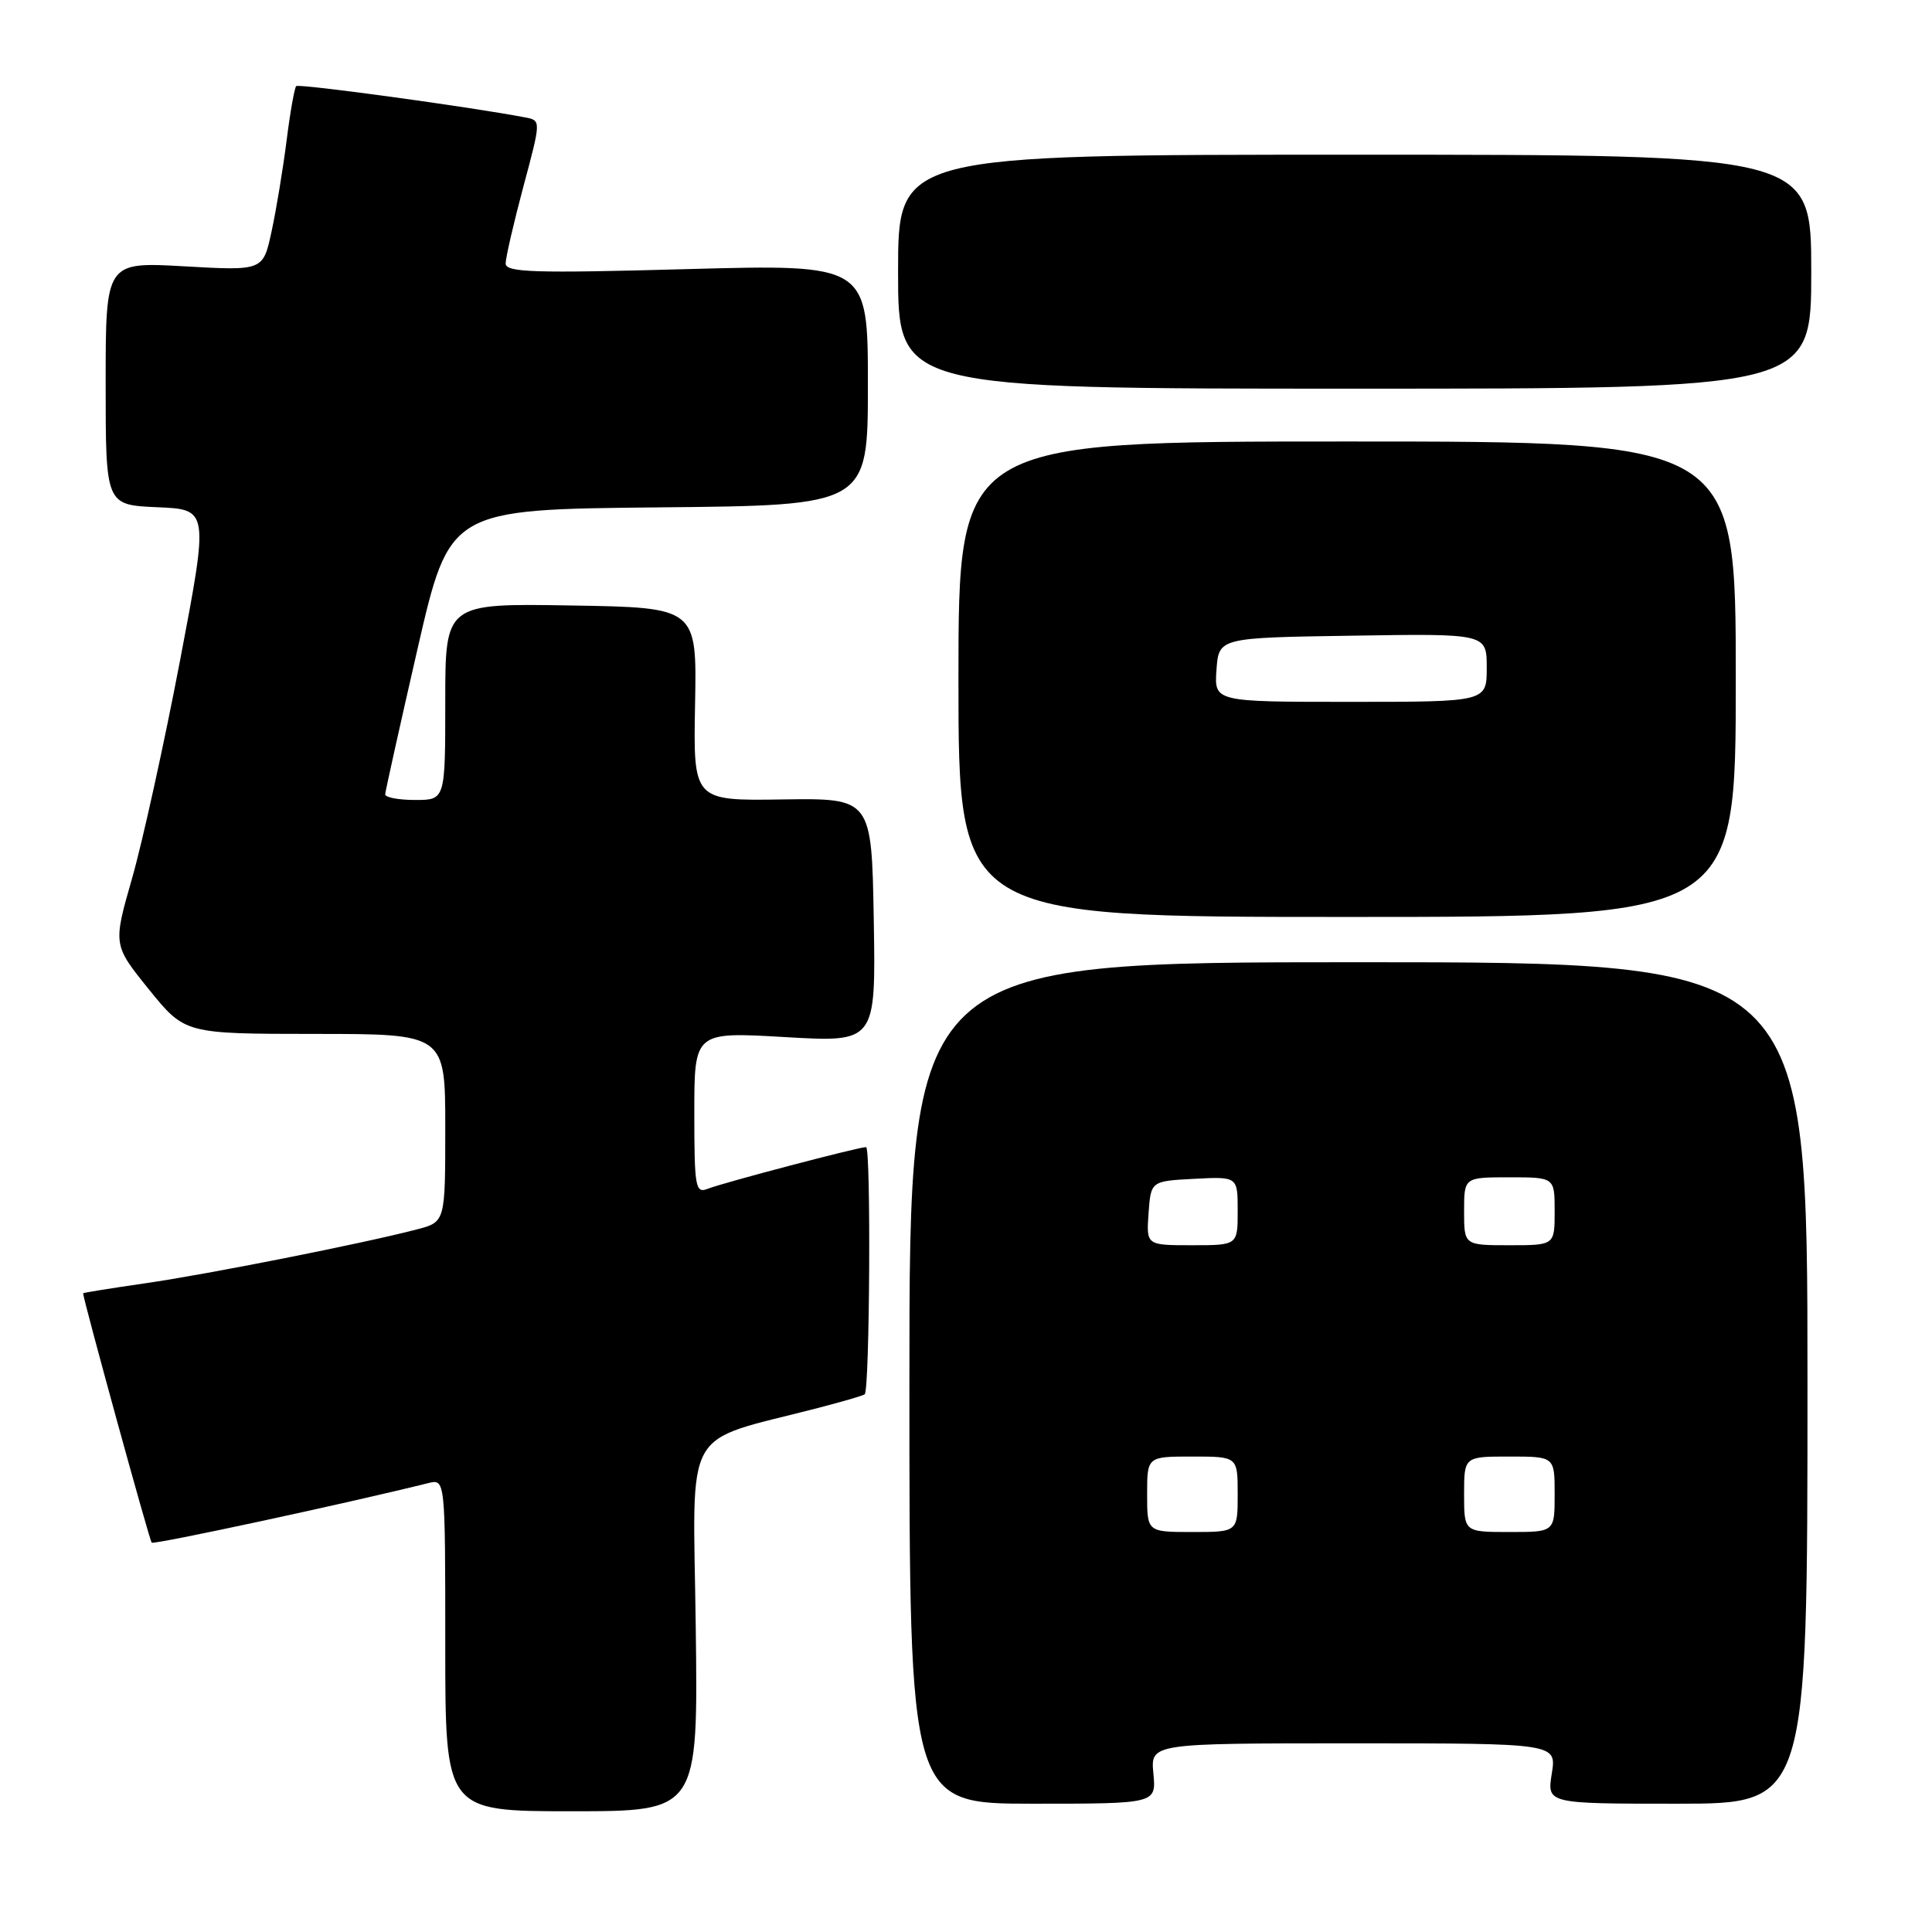 <?xml version="1.0" encoding="UTF-8" standalone="no"?>
<!DOCTYPE svg PUBLIC "-//W3C//DTD SVG 1.1//EN" "http://www.w3.org/Graphics/SVG/1.1/DTD/svg11.dtd" >
<svg xmlns="http://www.w3.org/2000/svg" xmlns:xlink="http://www.w3.org/1999/xlink" version="1.1" viewBox="0 0 256 256">
 <g >
 <path fill="currentColor"
d=" M 92.19 215.59 C 91.84 188.30 90.16 191.30 108.40 186.56 C 111.65 185.72 114.43 184.91 114.58 184.75 C 115.25 184.09 115.42 152.00 114.76 152.00 C 113.72 152.00 95.86 156.70 93.75 157.53 C 92.15 158.16 92.00 157.30 92.00 147.47 C 92.00 136.72 92.00 136.72 104.03 137.42 C 116.05 138.12 116.05 138.12 115.78 121.94 C 115.50 105.76 115.50 105.76 103.68 105.93 C 91.86 106.11 91.86 106.11 92.10 93.30 C 92.34 80.50 92.34 80.50 75.67 80.23 C 59.00 79.95 59.00 79.95 59.00 92.98 C 59.00 106.00 59.00 106.00 55.00 106.00 C 52.80 106.00 51.02 105.66 51.04 105.25 C 51.06 104.84 52.99 96.17 55.32 86.00 C 59.57 67.50 59.57 67.50 87.28 67.23 C 115.00 66.97 115.00 66.97 115.00 50.99 C 115.00 35.01 115.00 35.01 91.00 35.66 C 70.70 36.22 67.00 36.10 67.00 34.91 C 67.01 34.13 68.06 29.55 69.35 24.73 C 71.70 15.96 71.70 15.96 69.60 15.56 C 62.36 14.17 39.60 11.06 39.25 11.41 C 39.02 11.64 38.44 14.91 37.97 18.67 C 37.49 22.42 36.60 27.84 35.98 30.69 C 34.86 35.88 34.86 35.88 24.43 35.29 C 14.00 34.70 14.00 34.70 14.00 50.81 C 14.00 66.91 14.00 66.91 20.83 67.21 C 27.67 67.50 27.67 67.50 23.86 87.50 C 21.76 98.50 18.90 111.48 17.51 116.35 C 14.97 125.20 14.97 125.20 19.73 131.10 C 24.50 136.99 24.50 136.99 41.75 137.00 C 59.00 137.00 59.00 137.00 59.00 149.46 C 59.00 161.92 59.00 161.92 55.25 162.90 C 48.14 164.76 27.48 168.86 19.25 170.04 C 14.71 170.70 11.01 171.29 11.01 171.37 C 11.15 172.63 19.81 204.14 20.10 204.41 C 20.42 204.70 45.68 199.27 56.75 196.52 C 59.00 195.96 59.00 195.96 59.00 217.98 C 59.00 240.00 59.00 240.00 75.75 240.00 C 92.50 240.00 92.50 240.00 92.19 215.59 Z  M 152.83 235.00 C 152.45 231.00 152.45 231.00 179.35 231.00 C 206.26 231.00 206.26 231.00 205.62 235.00 C 204.98 239.00 204.98 239.00 222.24 239.00 C 239.50 239.00 239.50 239.00 239.50 183.25 C 239.50 127.50 239.50 127.50 180.00 127.50 C 120.50 127.50 120.50 127.50 120.50 183.25 C 120.50 239.00 120.50 239.00 136.86 239.00 C 153.21 239.00 153.21 239.00 152.83 235.00 Z  M 230.00 90.00 C 230.00 58.50 230.00 58.50 178.50 58.50 C 127.00 58.50 127.00 58.50 127.00 90.00 C 127.00 121.50 127.00 121.50 178.50 121.50 C 230.00 121.50 230.00 121.50 230.00 90.00 Z  M 240.00 36.00 C 240.00 20.50 240.00 20.50 179.50 20.50 C 119.00 20.50 119.00 20.50 119.00 36.00 C 119.00 51.50 119.00 51.50 179.50 51.50 C 240.00 51.50 240.00 51.50 240.00 36.00 Z  M 152.00 198.00 C 152.00 193.00 152.00 193.00 158.00 193.00 C 164.00 193.00 164.00 193.00 164.00 198.00 C 164.00 203.00 164.00 203.00 158.00 203.00 C 152.00 203.00 152.00 203.00 152.00 198.00 Z  M 194.00 198.00 C 194.00 193.00 194.00 193.00 200.00 193.00 C 206.00 193.00 206.00 193.00 206.00 198.00 C 206.00 203.00 206.00 203.00 200.00 203.00 C 194.00 203.00 194.00 203.00 194.00 198.00 Z  M 152.19 160.75 C 152.50 156.50 152.50 156.50 158.25 156.20 C 164.00 155.90 164.00 155.90 164.00 160.45 C 164.00 165.00 164.00 165.00 157.94 165.00 C 151.89 165.00 151.89 165.00 152.19 160.75 Z  M 194.00 160.50 C 194.00 156.00 194.00 156.00 200.00 156.00 C 206.00 156.00 206.00 156.00 206.00 160.50 C 206.00 165.00 206.00 165.00 200.00 165.00 C 194.00 165.00 194.00 165.00 194.00 160.50 Z  M 161.19 88.75 C 161.50 84.50 161.50 84.50 179.25 84.23 C 197.00 83.95 197.00 83.95 197.00 88.48 C 197.00 93.00 197.00 93.00 178.94 93.00 C 160.89 93.00 160.89 93.00 161.19 88.75 Z "/>
</g>
</svg>
